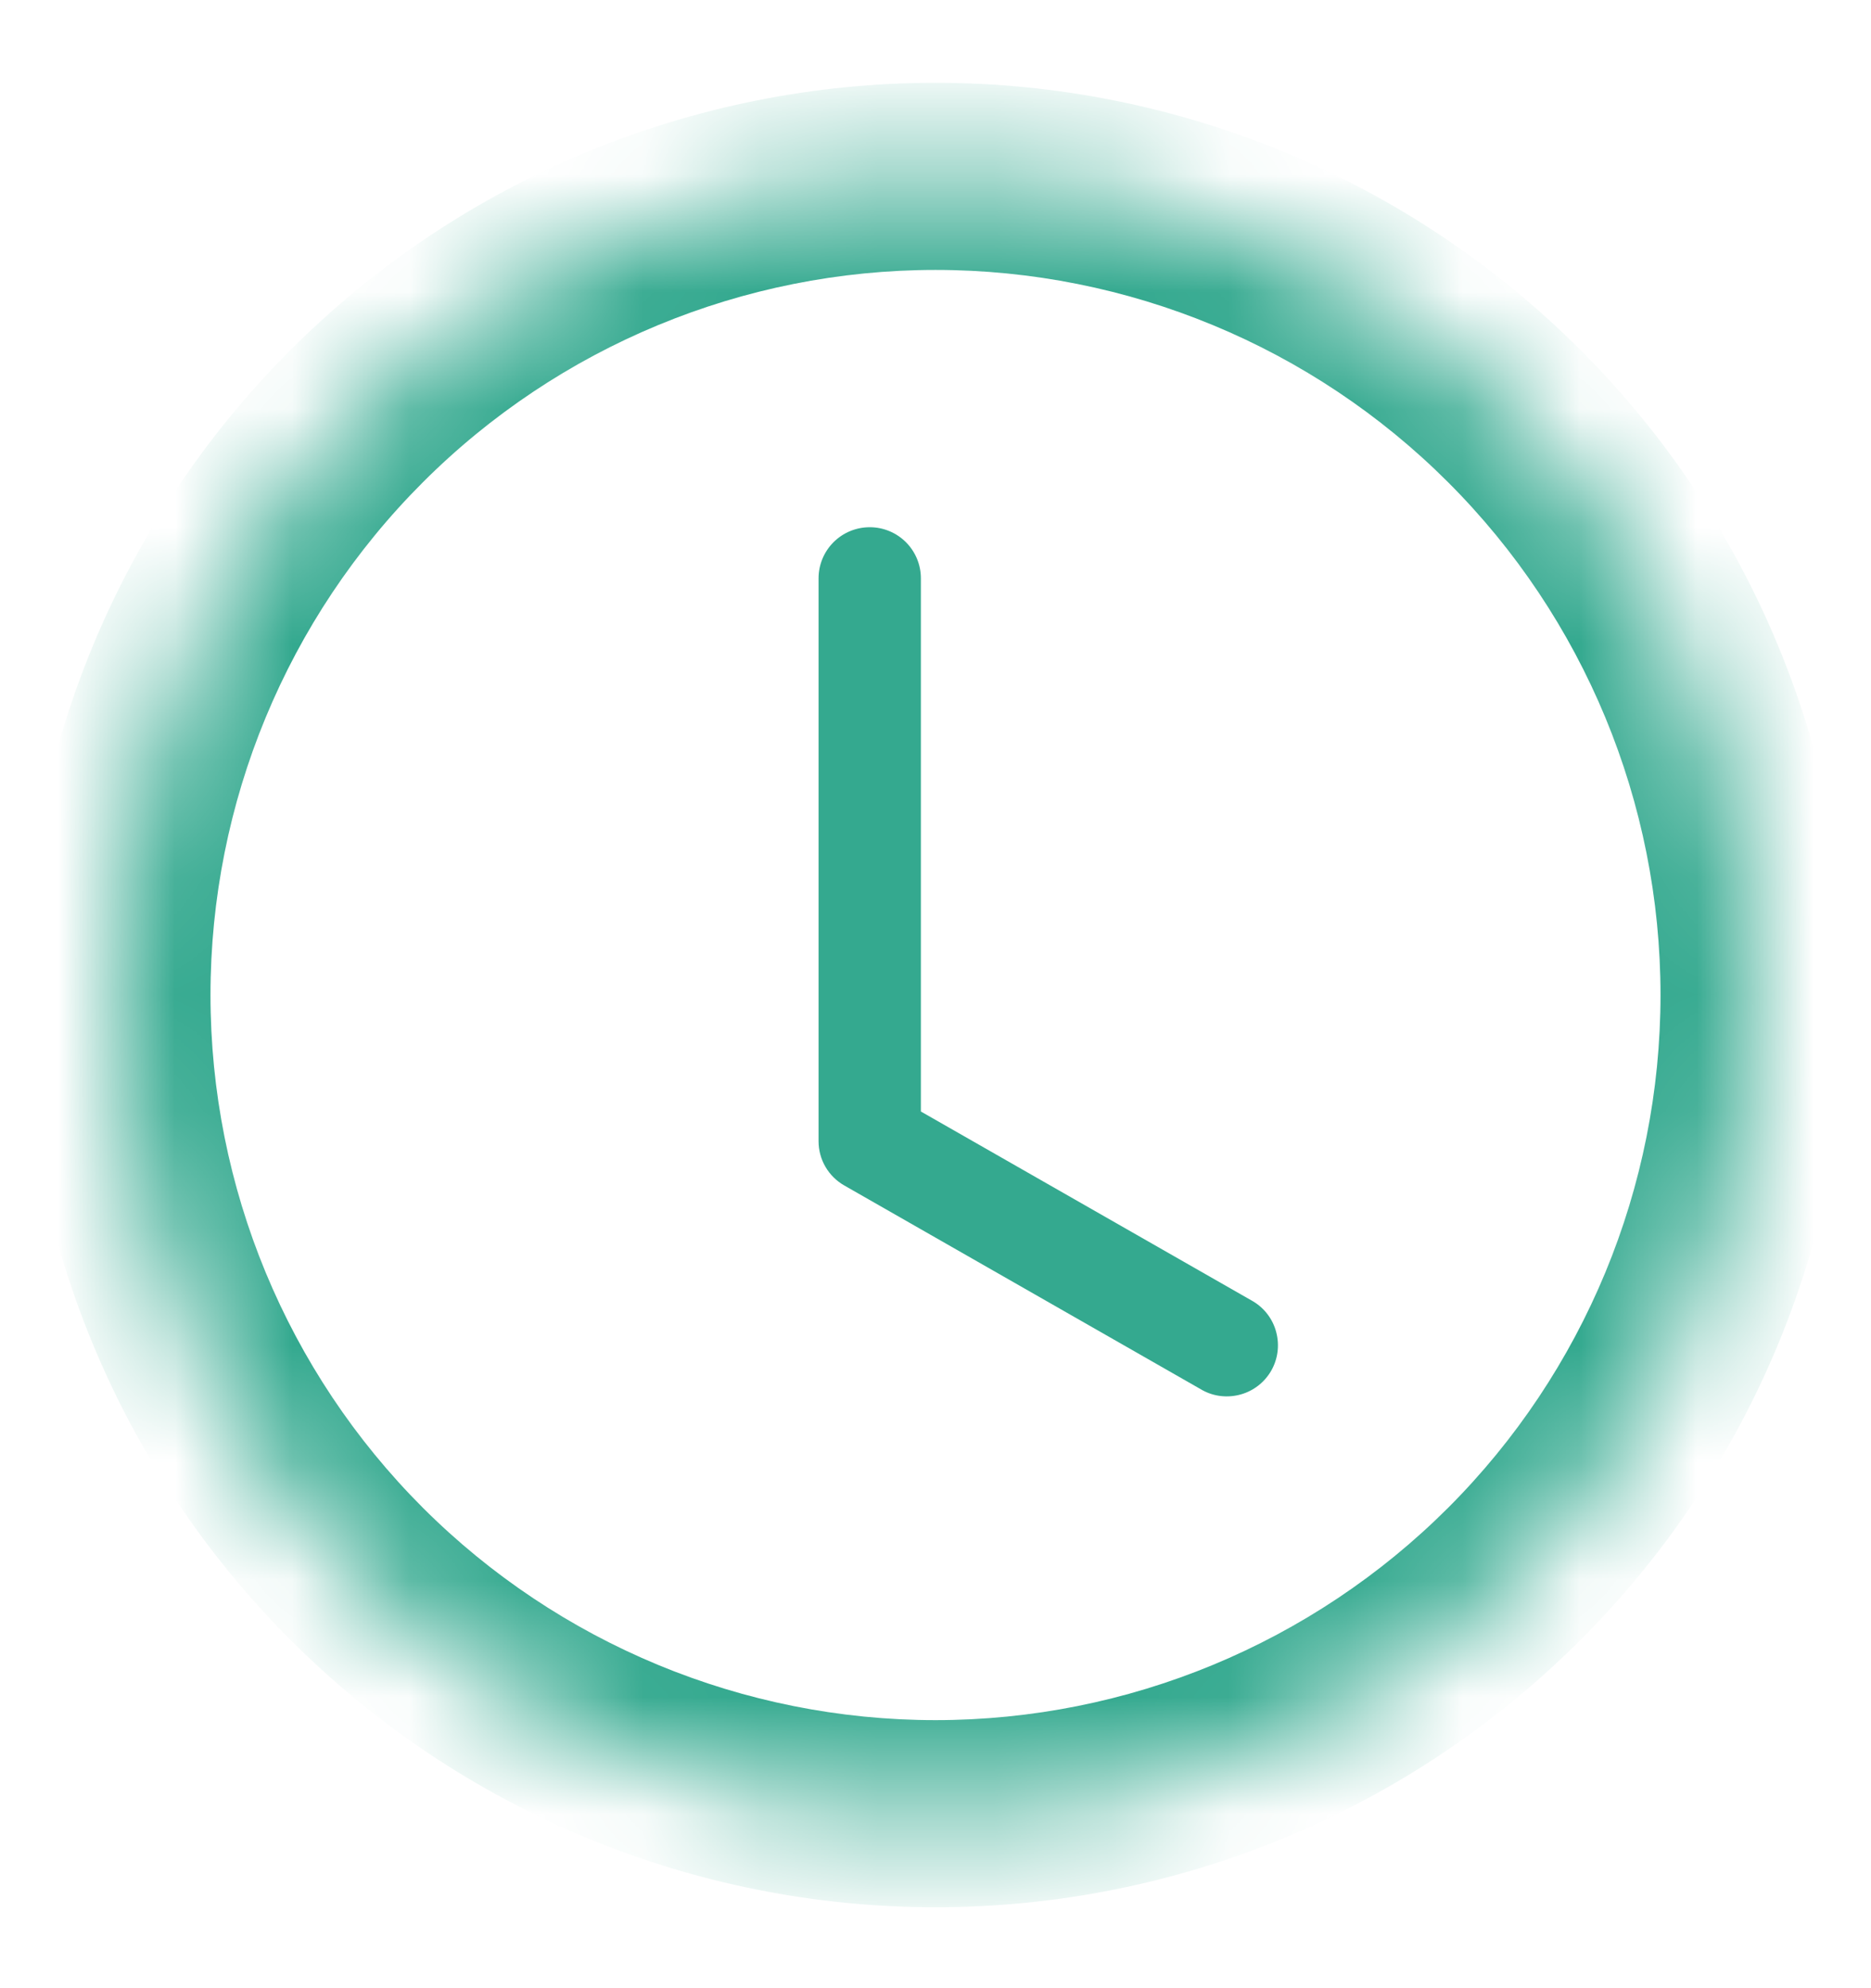 <svg width="16" height="17" viewBox="0 0 16 17" fill="none" xmlns="http://www.w3.org/2000/svg">
<g id="1.TH.CLOCK">
<g id="Union">
<mask id="path-1-inside-1_1665_1157" fill="white">
<path d="M12.95 13.457C11.637 14.77 9.857 15.508 8 15.508C6.143 15.508 4.363 14.77 3.05 13.457C1.738 12.145 1 10.364 1 8.508C1 6.651 1.738 4.871 3.05 3.558C4.363 2.245 6.143 1.508 8 1.508C9.857 1.508 11.637 2.245 12.95 3.558C14.262 4.871 15 6.651 15 8.508C15 10.364 14.262 12.145 12.95 13.457Z"/>
</mask>
<path d="M12.95 3.558L12.384 4.124L12.95 3.558ZM3.05 3.558L3.616 4.124L3.616 4.124L3.05 3.558ZM3.05 13.457L3.616 12.892L3.05 13.457ZM8 16.308C10.069 16.308 12.053 15.486 13.515 14.023L12.384 12.892C11.221 14.054 9.644 14.708 8 14.708V16.308ZM13.515 14.023C14.978 12.56 15.8 10.576 15.8 8.508H14.2C14.2 10.152 13.547 11.729 12.384 12.892L13.515 14.023ZM15.8 8.508C15.8 6.439 14.978 4.455 13.515 2.992L12.384 4.124C13.547 5.286 14.2 6.863 14.2 8.508H15.8ZM13.515 2.992C12.053 1.529 10.069 0.708 8 0.708V2.308C9.644 2.308 11.221 2.961 12.384 4.124L13.515 2.992ZM8 0.708C5.931 0.708 3.947 1.529 2.485 2.992L3.616 4.124C4.779 2.961 6.356 2.308 8 2.308V0.708ZM2.485 2.992C1.022 4.455 0.2 6.439 0.2 8.508H1.8C1.8 6.863 2.453 5.286 3.616 4.124L2.485 2.992ZM0.2 8.508C0.2 10.576 1.022 12.56 2.485 14.023L3.616 12.892C2.453 11.729 1.8 10.152 1.8 8.508H0.2ZM2.485 14.023C3.947 15.486 5.931 16.308 8 16.308V14.708C6.356 14.708 4.779 14.054 3.616 12.892L2.485 14.023Z" fill="#34A98F" mask="url(#path-1-inside-1_1665_1157)"/>
</g>
<path id="Union_2" d="M7.875 4.945C7.875 4.829 7.829 4.718 7.747 4.636C7.665 4.554 7.554 4.508 7.438 4.508C7.321 4.508 7.21 4.554 7.128 4.636C7.046 4.718 7 4.829 7 4.945V9.758C7 9.835 7.02 9.91 7.059 9.977C7.098 10.044 7.154 10.099 7.221 10.137L10.283 11.887C10.383 11.942 10.501 11.954 10.611 11.923C10.721 11.892 10.814 11.819 10.871 11.72C10.928 11.62 10.943 11.503 10.914 11.392C10.886 11.282 10.815 11.187 10.717 11.128L7.875 9.504V4.945Z" fill="#34A98F"/>
</g>
</svg>
